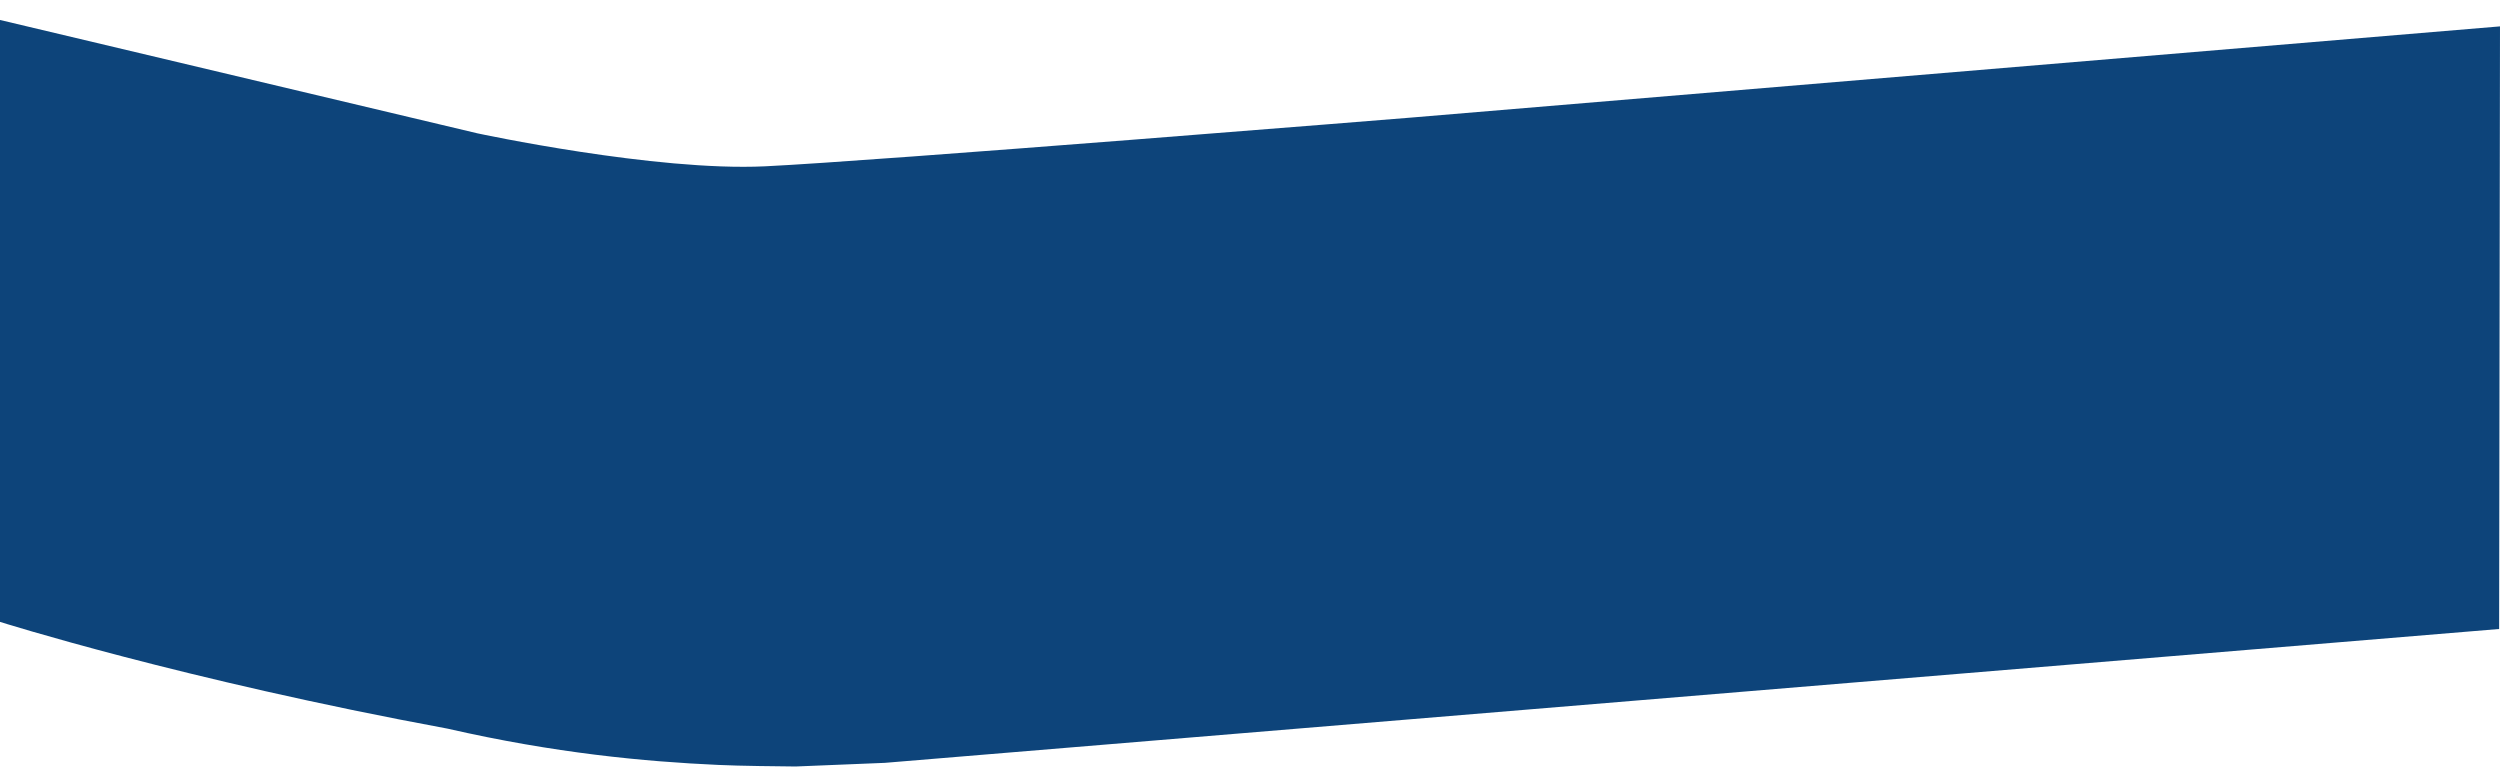 <?xml version="1.0" encoding="utf-8"?>
<!-- Generator: Adobe Illustrator 24.1.0, SVG Export Plug-In . SVG Version: 6.00 Build 0)  -->
<svg version="1.1" id="Layer_1" xmlns="http://www.w3.org/2000/svg" xmlns:xlink="http://www.w3.org/1999/xlink" x="0px" y="0px"
	 viewBox="0 0 1440 451.6" style="enable-background:new 0 0 1440 451.6;" xml:space="preserve">
<style type="text/css">
	.st0{fill-rule:evenodd;clip-rule:evenodd;fill:#0D447A;}
</style>
<g id="Layer_1_xA0_Image_1_">
</g>
<g id="Shape_1_1_">
	<g id="Shape_1">
		<g>
			<path class="st0" d="M509.7,439.4c158.6-13.1,929.8-77.1,929.8-77.1l0.5-347.1L813.1,67.7c0,0-309.3,25.1-372.5,28.1
				S275,76.8,275,76.8L0,11.5v346.7c0,0,104.8,33.2,257.8,61.5c61.6,14.1,113.5,19,156,20.9c12,0.6,35.8,0.8,44.5,0.9L509.7,439.4z"
				/>
		</g>
	</g>
</g>
</svg>
